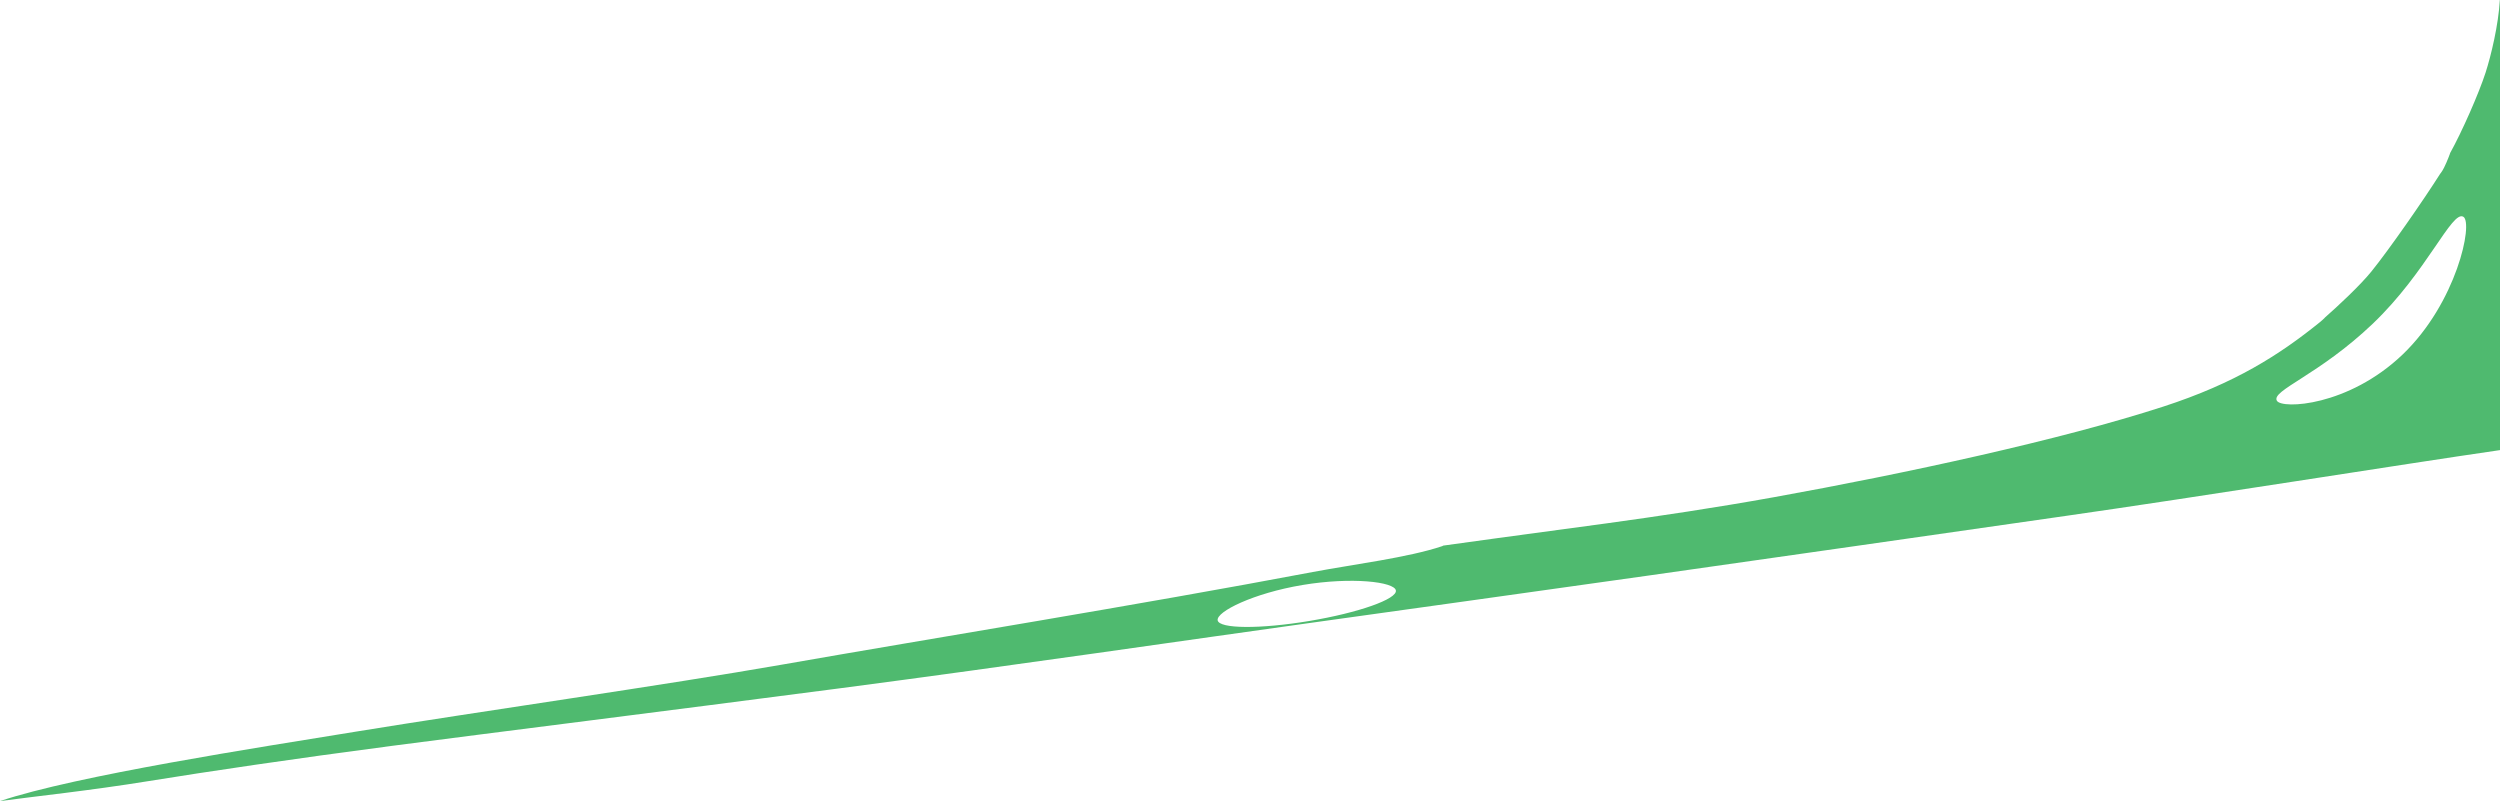 <?xml version="1.0" encoding="iso-8859-1"?>
<!-- Generator: Adobe Illustrator 16.0.0, SVG Export Plug-In . SVG Version: 6.00 Build 0)  -->
<!DOCTYPE svg PUBLIC "-//W3C//DTD SVG 1.1//EN" "http://www.w3.org/Graphics/SVG/1.1/DTD/svg11.dtd">
<svg version="1.1" id="Layer_1" xmlns="http://www.w3.org/2000/svg" xmlns:xlink="http://www.w3.org/1999/xlink" x="0px" y="0px"
	 width="111.52px" height="35.735px" viewBox="0 0 111.52 35.735" style="enable-background:new 0 0 111.52 35.735;"
	 xml:space="preserve">
<path style="fill:#4FBA6F;" d="M0,35.735c3.406-1.141,11.492-2.383,15.899-3.102c5.4-0.881,13.784-2.073,19.024-2.992
	c6.615-1.161,15.747-2.633,23.64-4.125c1.778-0.336,4.26-0.643,5.78-1.156l0.032-0.021c0.833-0.115,1.656-0.229,2.45-0.338
	c1.542-0.213,3.159-0.423,4.864-0.658c2.312-0.319,4.783-0.685,7.444-1.164c5.863-1.057,12.777-2.552,17.363-4.04
	c3.222-1.046,5.191-2.317,6.971-3.752c0.08-0.064,0.157-0.133,0.23-0.204l0.004-0.01c0.583-0.512,1.577-1.437,2.081-2.06
	c0.78-0.964,2.316-3.169,3.091-4.394l-0.008,0.021c0.062-0.086,0.115-0.173,0.158-0.259c0.143-0.285,0.275-0.651,0.275-0.651
	l-0.02,0.03c0.549-0.984,1.304-2.708,1.598-3.618c0.249-0.773,0.574-2.132,0.637-3.241L111.52,0v20.079h-0.004
	c-4.418,0.641-13.391,2.08-19.377,2.936c-5.984,0.855-12.537,1.803-18.594,2.658c-4.295,0.605-11.434,1.607-15.357,2.151
	c-4.631,0.642-13.146,1.888-20.77,2.886s-15.604,1.995-19.951,2.564c-4.346,0.57-8.194,1.141-10.83,1.568S1.567,35.522,0,35.735z
	 M54.317,27.67c0.064,0.384,1.896,0.397,4.092,0.03c2.196-0.367,3.923-0.977,3.858-1.361c-0.063-0.385-1.967-0.611-4.162-0.244
	C55.91,26.462,54.253,27.285,54.317,27.67z M101.567,17.877c0.223,0.383,3.188,0.249,5.604-2.058
	c2.415-2.306,3.165-5.874,2.715-6.149c-0.508-0.312-1.622,2.459-4.036,4.765C103.434,16.741,101.301,17.42,101.567,17.877z"/>
</svg>
